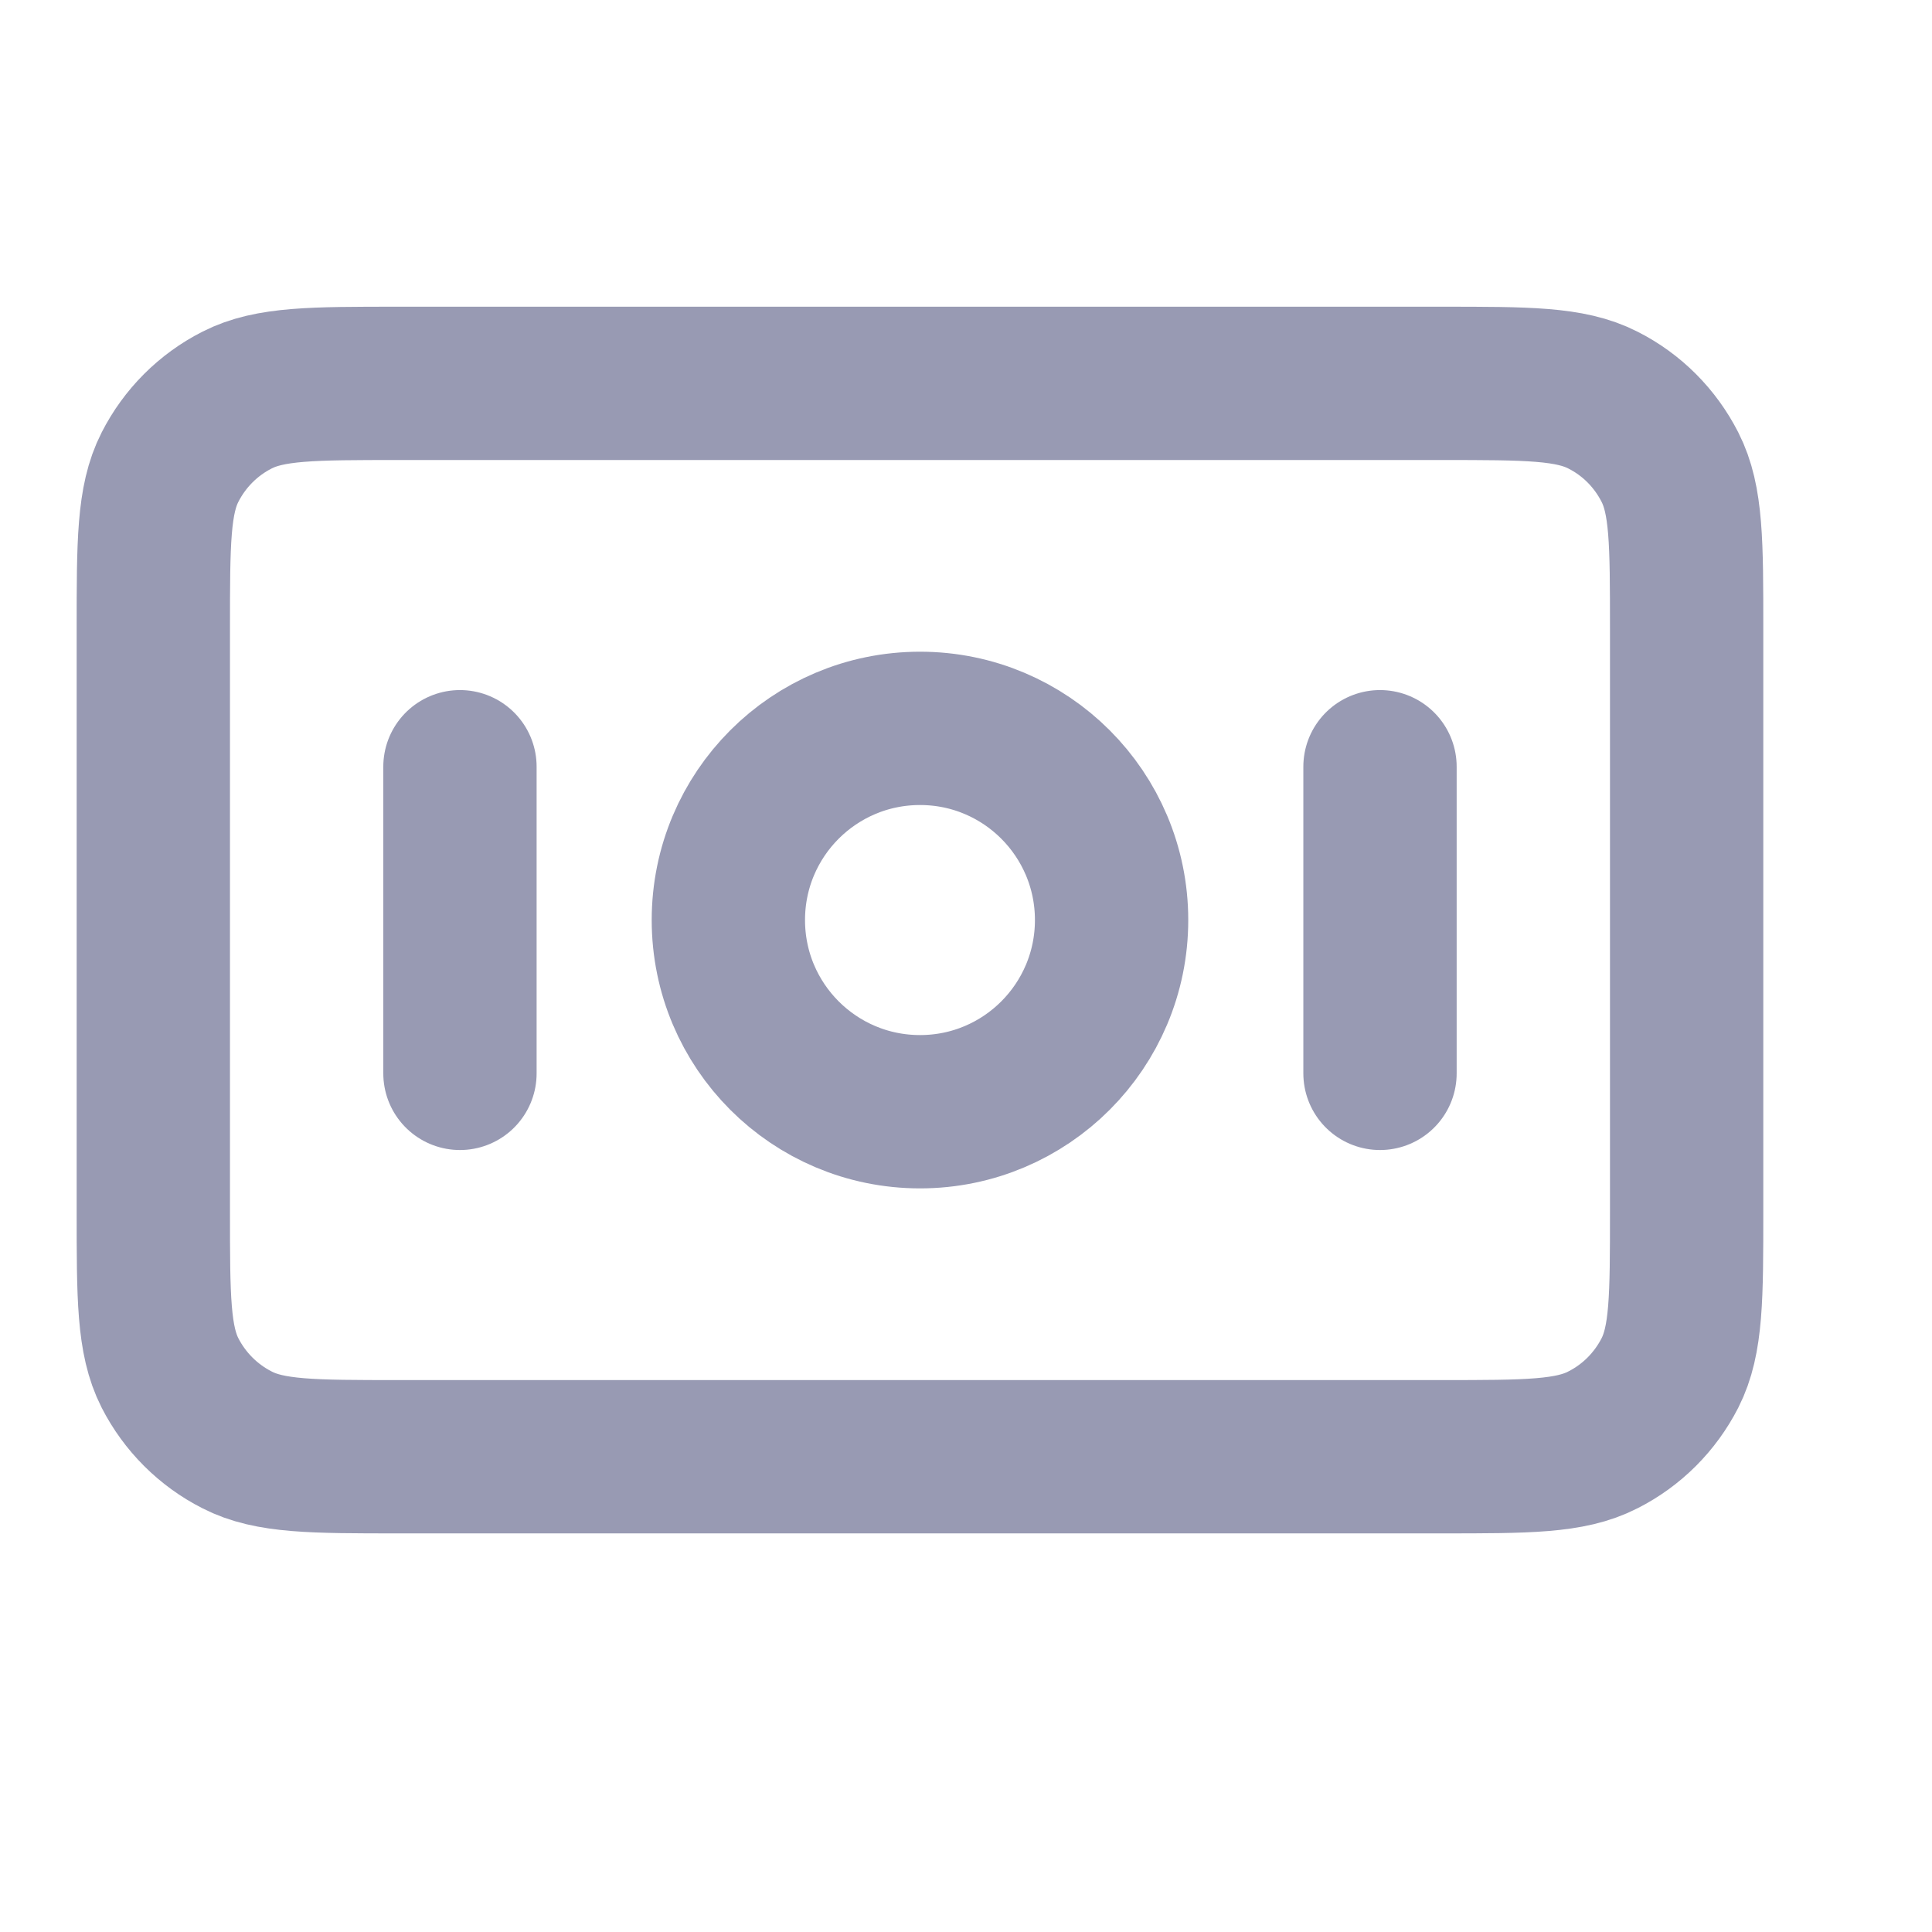 <svg width="14" height="14" viewBox="0 0 14 14" fill="none" xmlns="http://www.w3.org/2000/svg">
<g id="bank-note-02">
<path id="Icon" d="M3.333 5.556V7.778M10 5.556V7.778M1.111 4.556L1.111 8.778C1.111 9.4 1.111 9.711 1.232 9.949C1.339 10.158 1.509 10.328 1.718 10.434C1.955 10.556 2.266 10.556 2.889 10.556L10.444 10.556C11.067 10.556 11.378 10.556 11.615 10.434C11.825 10.328 11.994 10.158 12.101 9.949C12.222 9.711 12.222 9.4 12.222 8.778V4.556C12.222 3.933 12.222 3.622 12.101 3.385C11.994 3.175 11.825 3.005 11.615 2.899C11.378 2.778 11.067 2.778 10.444 2.778L2.889 2.778C2.266 2.778 1.955 2.778 1.718 2.899C1.509 3.005 1.339 3.175 1.232 3.385C1.111 3.622 1.111 3.933 1.111 4.556ZM8.055 6.667C8.055 7.434 7.434 8.056 6.667 8.056C5.899 8.056 5.278 7.434 5.278 6.667C5.278 5.9 5.899 5.278 6.667 5.278C7.434 5.278 8.055 5.9 8.055 6.667Z" stroke="#989AB3" stroke-width="1.111" stroke-linecap="round" stroke-linejoin="round"/>
</g>
</svg>
